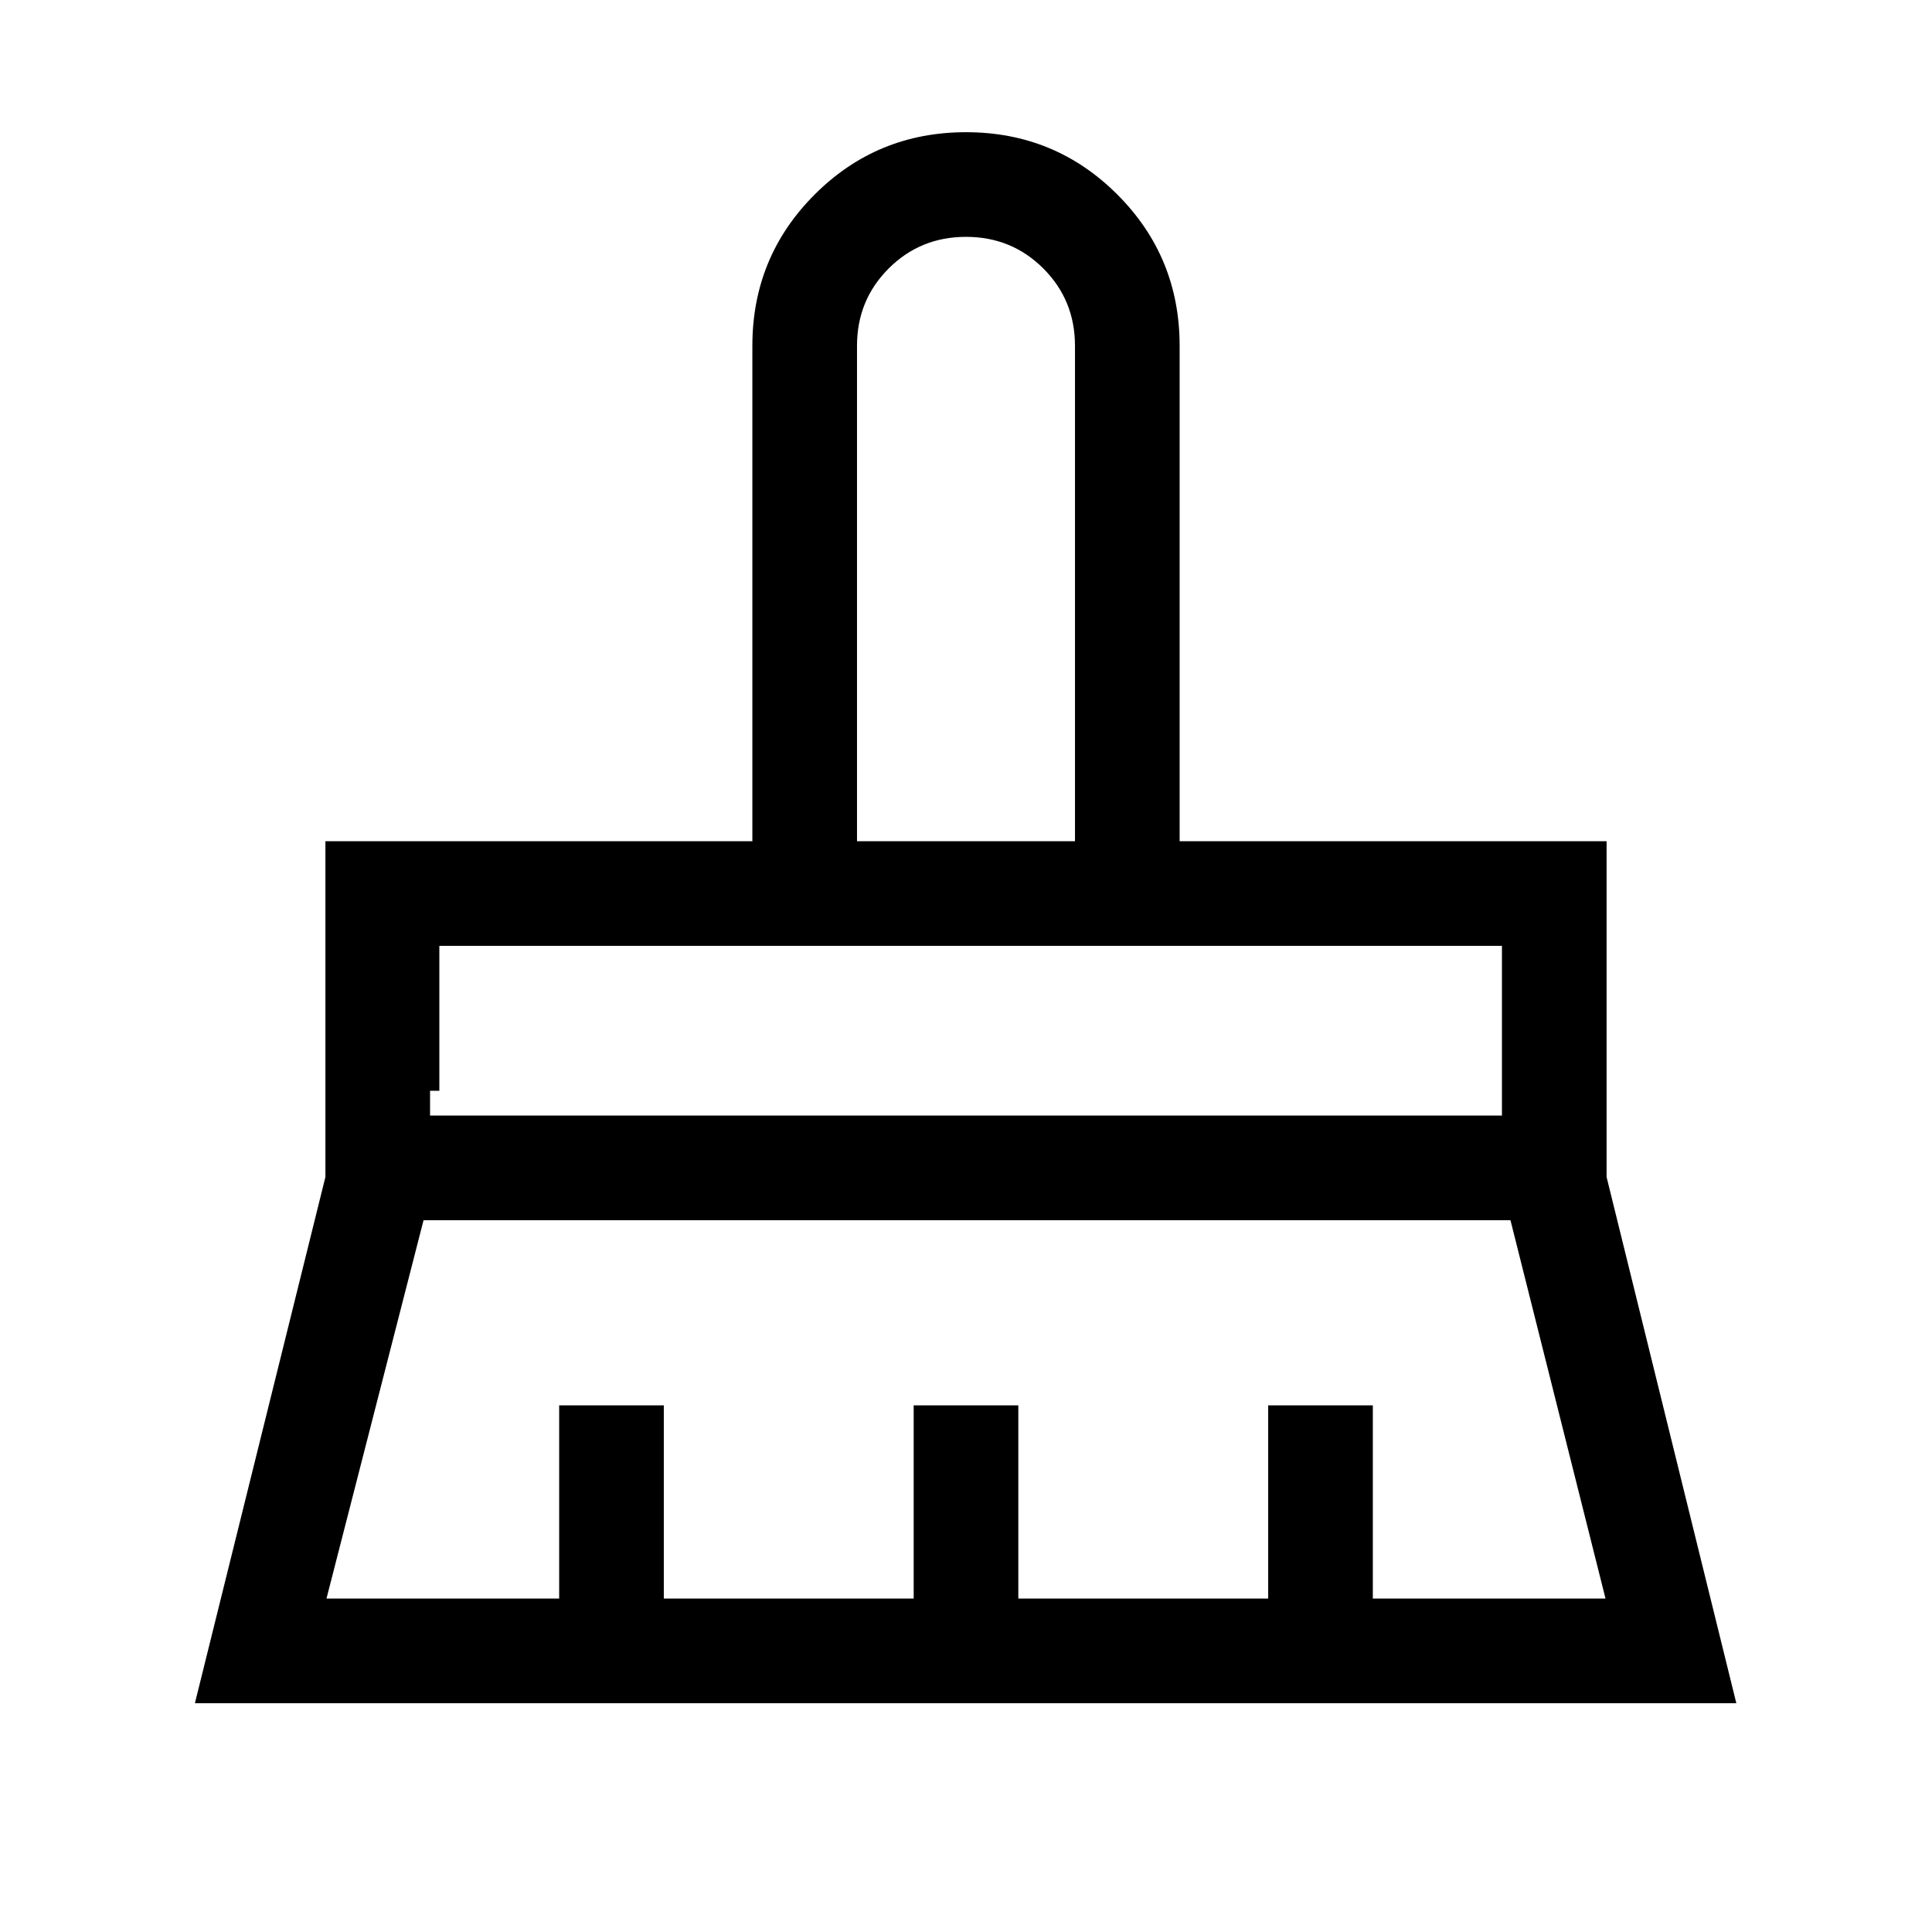 <svg xmlns="http://www.w3.org/2000/svg" height="20" viewBox="0 -960 960 960" width="20"><path d="M425.846-541.999h108.308v-246.155q0-22.707-15.723-38.431-15.723-15.723-38.431-15.723t-38.431 15.723q-15.723 15.724-15.723 38.431v246.155ZM213.692-405.692h532.616v-84.309H213.692v84.309Zm-51.462 240h115.617v-96h51.999v96h124.155v-96h51.998v96h124.155v-96h51.999v96H797.77l-47.232-188.002H210.462L162.23-165.692Zm-65.382 51.998 64.846-261.459v-166.846h212.153v-246.155q0-44.23 30.961-75.191Q435.77-894.306 480-894.306q44.23 0 75.192 30.961 30.961 30.961 30.961 75.191v246.155h212.153v166.846l64.462 261.459H96.848Zm121.46-304.307h-4.616v-72h4.616v72Zm315.846-123.998H425.846 534.154Z"/></svg>
